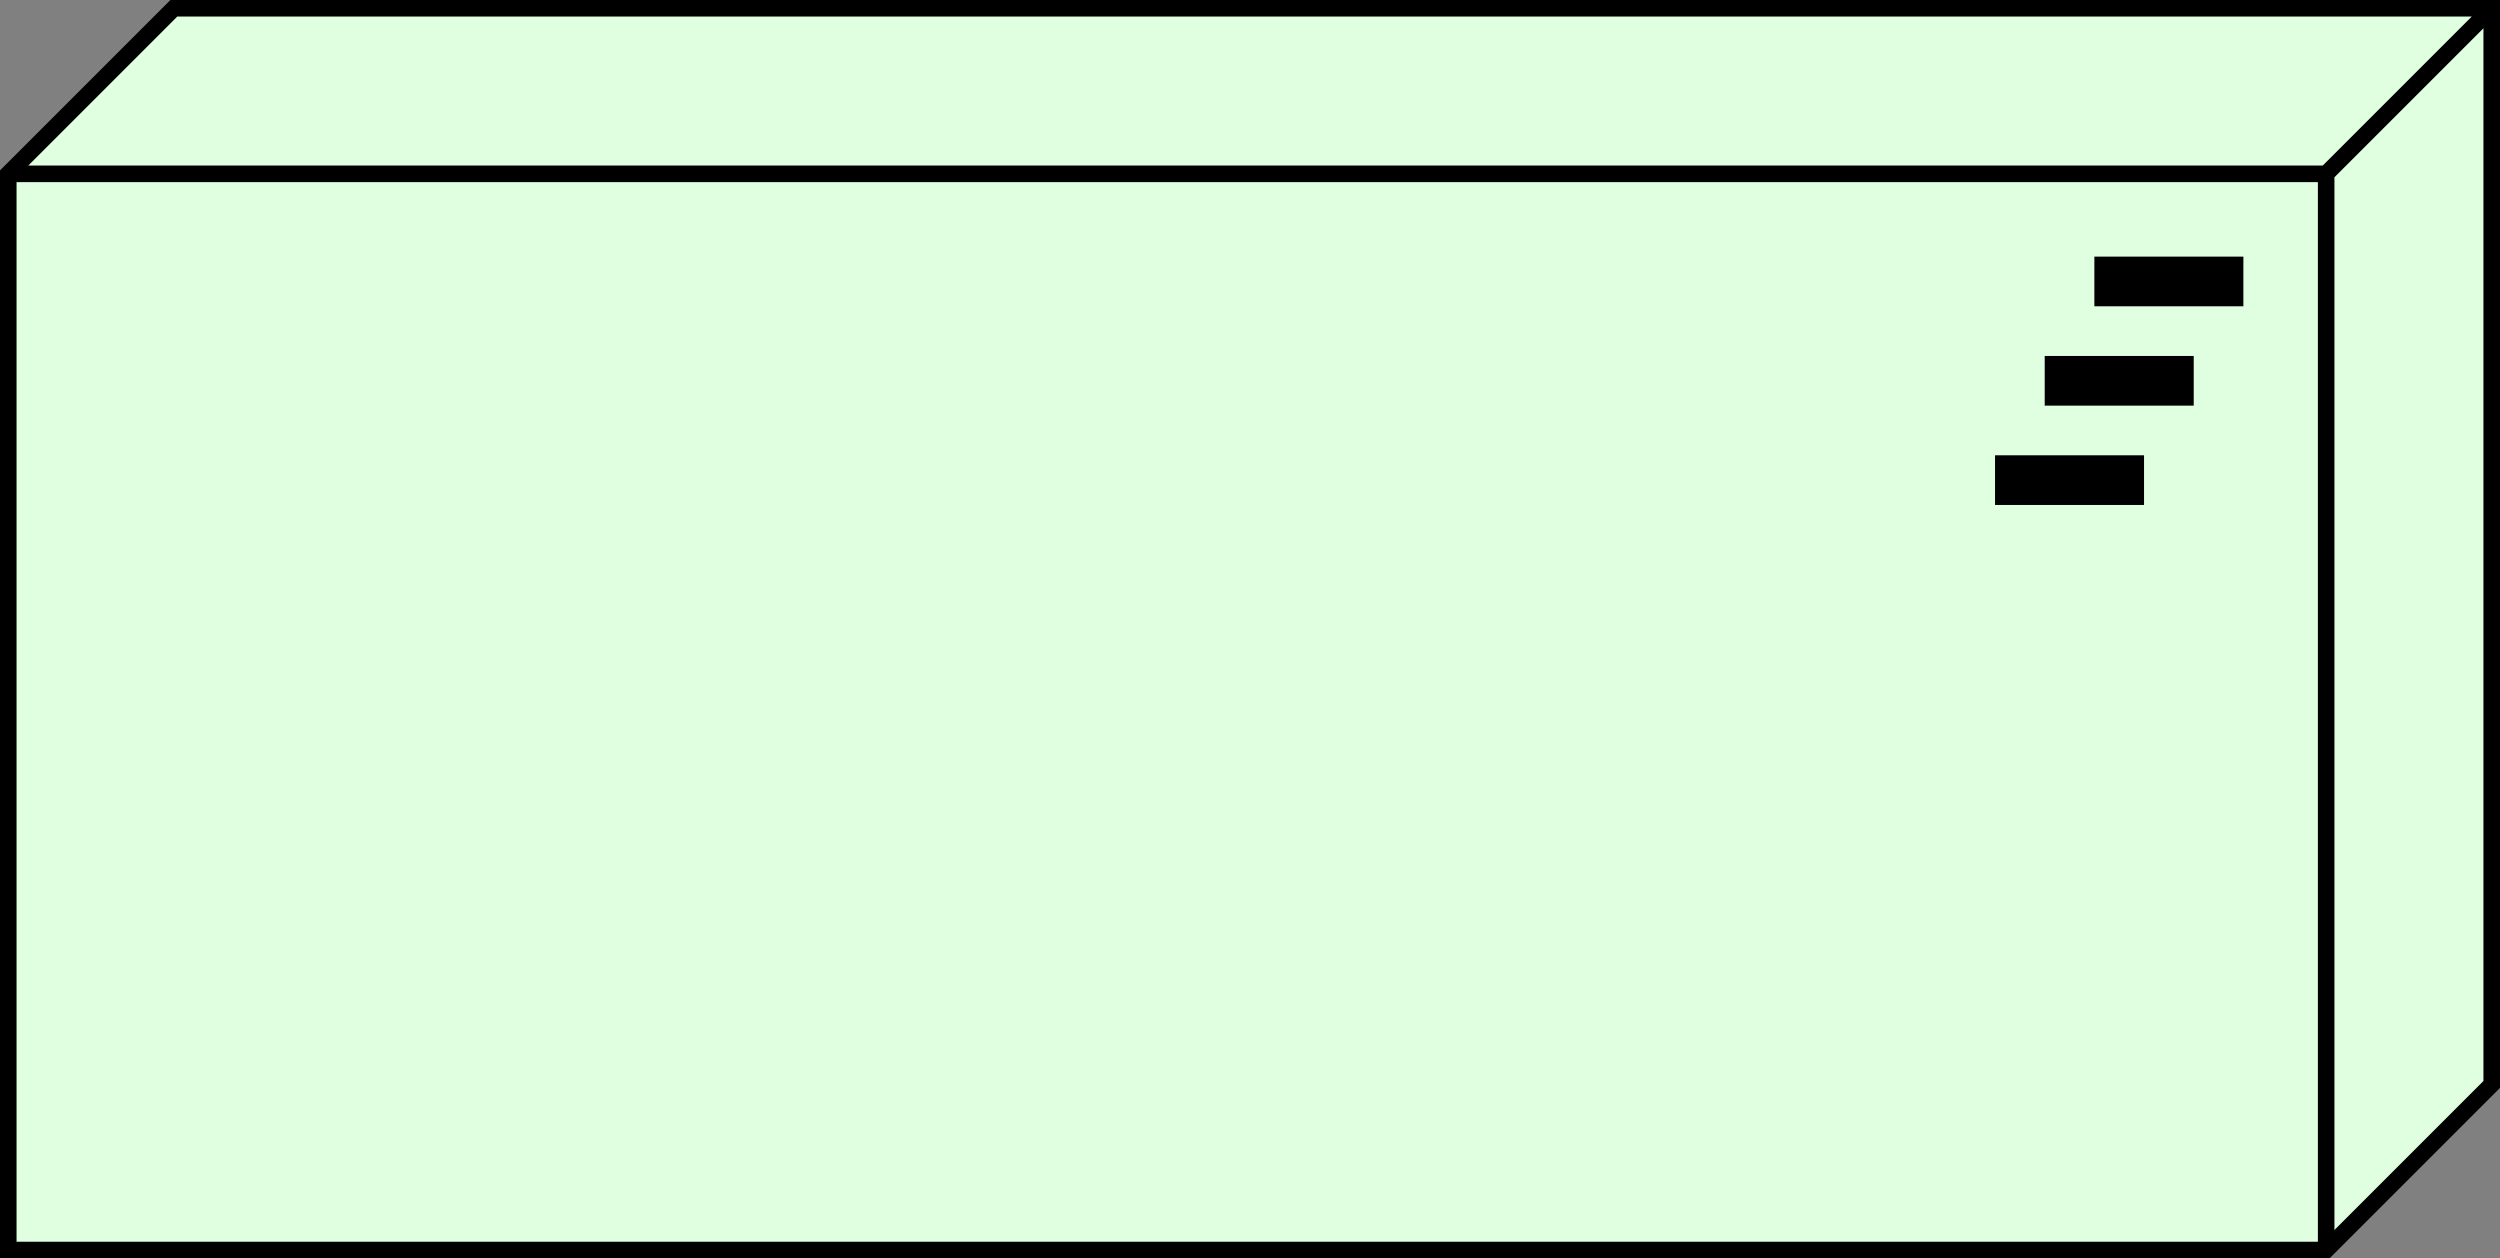 <?xml version="1.0" encoding="UTF-8"?>
<!-- Do not edit this file with editors other than diagrams.net -->
<!DOCTYPE svg PUBLIC "-//W3C//DTD SVG 1.1//EN" "http://www.w3.org/Graphics/SVG/1.1/DTD/svg11.dtd">
<svg xmlns="http://www.w3.org/2000/svg" xmlns:xlink="http://www.w3.org/1999/xlink" version="1.1" width="151px" height="76px" viewBox="-0.5 -0.5 151 76" content="&lt;mxfile host=&quot;app.diagrams.net&quot; modified=&quot;2022-10-04T14:37:55.934Z&quot; agent=&quot;5.0 (Macintosh; Intel Mac OS X 10_15_7) AppleWebKit/537.36 (KHTML, like Gecko) Chrome/105.0.0.0 Safari/537.36&quot; etag=&quot;eepBoRPFxQC3_yxb5Pwf&quot; version=&quot;20.3.3&quot; type=&quot;google&quot;&gt;&lt;diagram id=&quot;778w15AYFSOJFo1Sre1H&quot; name=&quot;Page-1&quot;&gt;jZPLboMwEEW/hmUijJvXsqGk2XRFq0jdWTDBlgymjinQr68dxhAURcrK5sz1694hoHHZvWtW8w+VgwyiMO8C+hZEEaG7tR0c6QeyJeEACi1yFE0gFX+A0MsakcNlJjRKSSPqOcxUVUFmZoxprdq57Kzk/NSaFXAH0ozJe3oSueH4ilU48SOIgvuTSYiVknkxggtnuWpvEE0CGmulzDAruxikM8/7Mqw7PKiOF9NQmWcWpD9fr2ZD9HpxingI3ztRHhcrjOeXyQZfjLc1vbeAm1LaGQnoXjVGigri0ezQwpYLA2nNMqdvbRtYdhZSxkoqfd2CJuHhkDitNaF2srIrXL8smc64sFYBXRrIrGF7N3z2V1EtbYE1FuIlQRvoHj6fjKbabgRVgtG9leCCLcaAffjic2qnVIlPld8kullhM2EjFePOk9d2gnb7zynWa+3m56DJPw==&lt;/diagram&gt;&lt;/mxfile&gt;" style="background-color: rgb(255, 255, 255);"><rect x="-0.5" y="-0.5" width="151" height="76" fill="#808080" stroke="none"/><defs/><g><path d="M 0 10 L 10 0 L 150 0 L 150 65 L 140 75 L 0 75 Z M 0 10 L 140 10 L 140 75 M 150 0 L 140 10" fill="#e0ffe0" stroke="rgb(0, 0, 0)" stroke-miterlimit="10" pointer-events="all"/><rect x="126" y="15" width="9" height="3" fill="rgb(0, 0, 0)" stroke="none" pointer-events="all"/><rect x="123" y="21" width="9" height="3" fill="rgb(0, 0, 0)" stroke="none" pointer-events="all"/><rect x="120" y="27" width="9" height="3" fill="rgb(0, 0, 0)" stroke="none" pointer-events="all"/></g></svg>